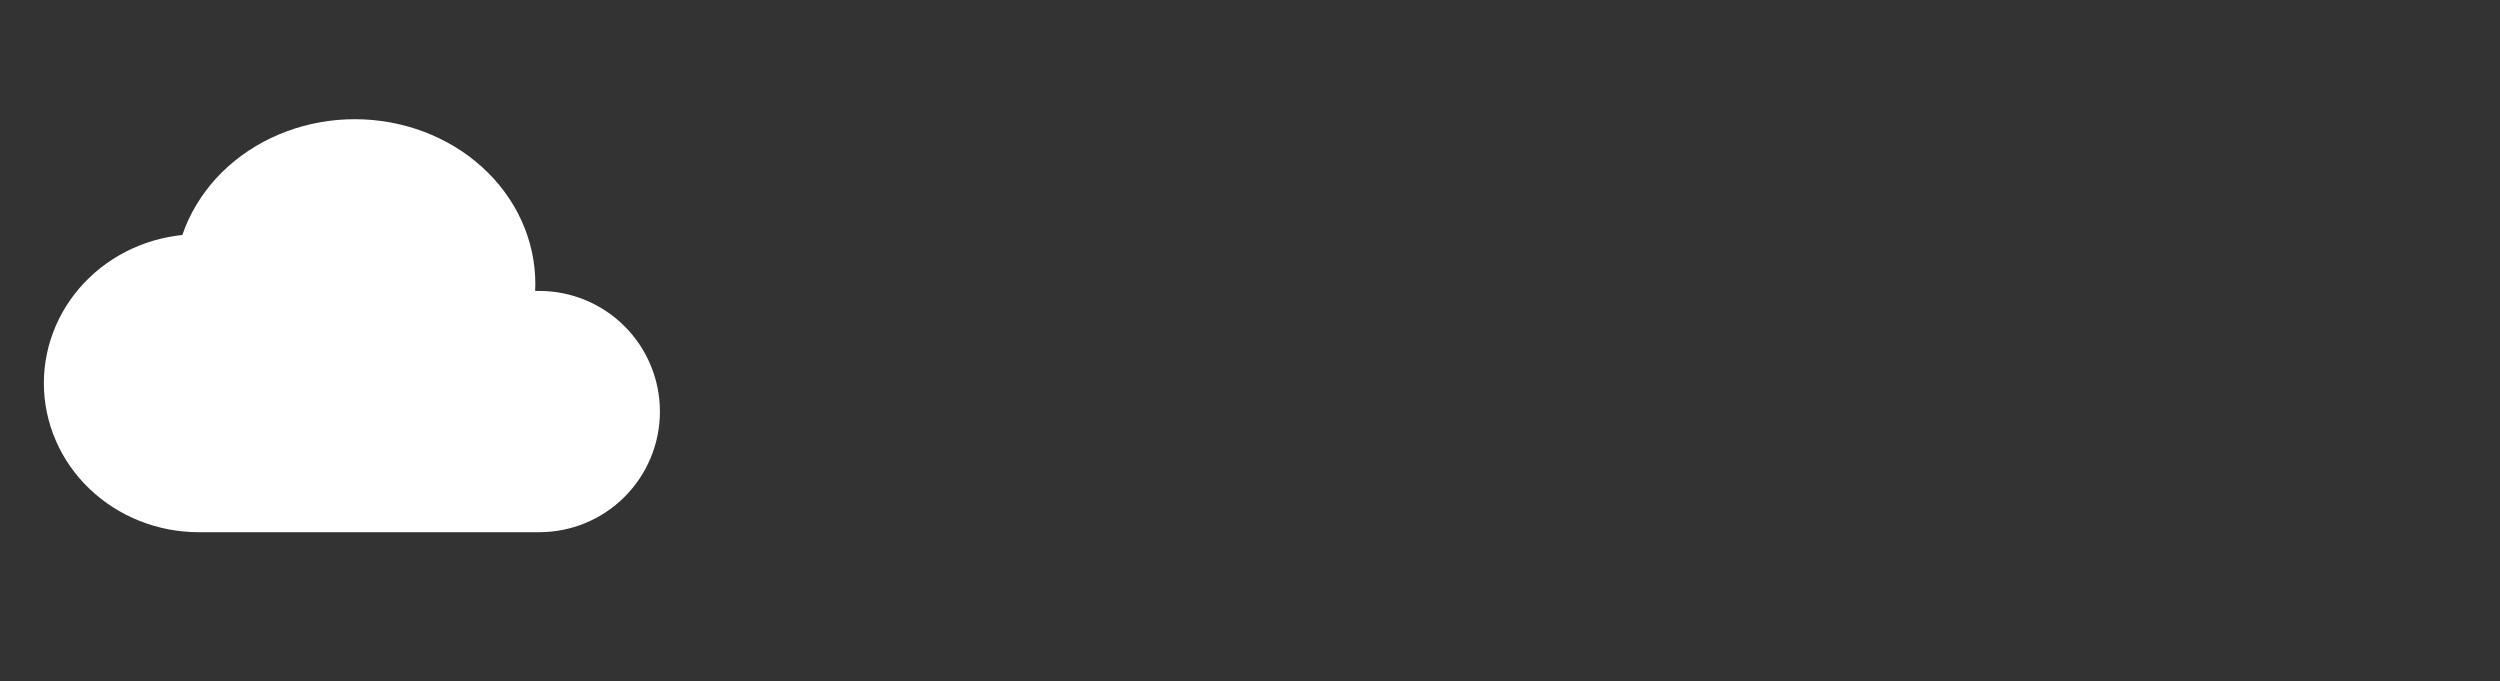 <svg width="367" height="100" viewBox="0 0 367 100" fill="none" xmlns="http://www.w3.org/2000/svg">
<rect x="0" y="0" width="367" height="100" fill="#333333" stroke="none"/>
<path d="M29.167 75C23.968 75 18.982 73.025 15.306 69.508C11.63 65.992 9.564 61.223 9.564 56.25C9.564 51.277 11.63 46.508 15.306 42.992C18.982 39.475 23.968 37.5 29.167 37.5C30.395 32.03 33.987 27.223 39.153 24.136C41.71 22.608 44.578 21.548 47.591 21.017C50.604 20.486 53.704 20.494 56.713 21.042C59.722 21.589 62.583 22.664 65.13 24.206C67.678 25.748 69.864 27.727 71.562 30.029C73.26 32.331 74.437 34.912 75.027 37.623C75.617 40.335 75.608 43.125 75 45.833H79.167C83.034 45.833 86.744 47.37 89.479 50.105C92.214 52.84 93.75 56.549 93.75 60.417C93.75 64.284 92.214 67.994 89.479 70.729C86.744 73.463 83.034 75 79.167 75H29.167Z" fill="white" stroke="white" stroke-width="6.25" stroke-linecap="round" stroke-linejoin="round"/>
<!-- <path d="M129.62 42.716C129.908 43.7 130.22 44.816 130.556 46.064C130.916 47.288 131.288 48.56 131.672 49.88C132.08 51.2 132.488 52.52 132.896 53.84C133.304 55.16 133.7 56.384 134.084 57.512C134.396 56.288 134.708 54.956 135.02 53.516C135.356 52.076 135.668 50.588 135.956 49.052C136.244 47.516 136.52 45.992 136.784 44.48C137.072 42.944 137.336 41.468 137.576 40.052H143.408C142.568 44.228 141.596 48.464 140.492 52.76C139.412 57.056 138.236 61.136 136.964 65H131.816C130.976 62.696 130.16 60.284 129.368 57.764C128.576 55.22 127.796 52.676 127.028 50.132C126.26 52.676 125.492 55.22 124.724 57.764C123.956 60.284 123.152 62.696 122.312 65H117.164C115.892 61.136 114.704 57.056 113.6 52.76C112.52 48.464 111.56 44.228 110.72 40.052H116.804C117.044 41.468 117.308 42.944 117.596 44.48C117.884 45.992 118.184 47.516 118.496 49.052C118.808 50.588 119.12 52.076 119.432 53.516C119.768 54.956 120.104 56.288 120.44 57.512C120.872 56.336 121.292 55.088 121.7 53.768C122.108 52.448 122.504 51.128 122.888 49.808C123.272 48.488 123.62 47.216 123.932 45.992C124.268 44.768 124.568 43.676 124.832 42.716H129.62ZM144.561 55.676C144.561 53.996 144.813 52.532 145.317 51.284C145.845 50.012 146.529 48.956 147.369 48.116C148.209 47.276 149.169 46.64 150.249 46.208C151.353 45.776 152.481 45.56 153.633 45.56C156.321 45.56 158.445 46.388 160.005 48.044C161.565 49.676 162.345 52.088 162.345 55.28C162.345 55.592 162.333 55.94 162.309 56.324C162.285 56.684 162.261 57.008 162.237 57.296H150.069C150.189 58.4 150.705 59.276 151.617 59.924C152.529 60.572 153.753 60.896 155.289 60.896C156.273 60.896 157.233 60.812 158.169 60.644C159.129 60.452 159.909 60.224 160.509 59.96L161.229 64.316C160.941 64.46 160.557 64.604 160.077 64.748C159.597 64.892 159.057 65.012 158.457 65.108C157.881 65.228 157.257 65.324 156.585 65.396C155.913 65.468 155.241 65.504 154.569 65.504C152.865 65.504 151.377 65.252 150.105 64.748C148.857 64.244 147.813 63.56 146.973 62.696C146.157 61.808 145.545 60.764 145.137 59.564C144.753 58.364 144.561 57.068 144.561 55.676ZM157.161 53.624C157.137 53.168 157.053 52.724 156.909 52.292C156.789 51.86 156.585 51.476 156.297 51.14C156.033 50.804 155.685 50.528 155.253 50.312C154.845 50.096 154.329 49.988 153.705 49.988C153.105 49.988 152.589 50.096 152.157 50.312C151.725 50.504 151.365 50.768 151.077 51.104C150.789 51.44 150.561 51.836 150.393 52.292C150.249 52.724 150.141 53.168 150.069 53.624H157.161ZM173.721 61.256C174.249 61.256 174.753 61.244 175.233 61.22C175.713 61.196 176.097 61.16 176.385 61.112V57.044C176.169 56.996 175.845 56.948 175.413 56.9C174.981 56.852 174.585 56.828 174.225 56.828C173.721 56.828 173.241 56.864 172.785 56.936C172.353 56.984 171.969 57.092 171.633 57.26C171.297 57.428 171.033 57.656 170.841 57.944C170.649 58.232 170.553 58.592 170.553 59.024C170.553 59.864 170.829 60.452 171.381 60.788C171.957 61.1 172.737 61.256 173.721 61.256ZM173.289 45.56C174.873 45.56 176.193 45.74 177.249 46.1C178.305 46.46 179.145 46.976 179.769 47.648C180.417 48.32 180.873 49.136 181.137 50.096C181.401 51.056 181.533 52.124 181.533 53.3V64.46C180.765 64.628 179.697 64.82 178.329 65.036C176.961 65.276 175.305 65.396 173.361 65.396C172.137 65.396 171.021 65.288 170.013 65.072C169.029 64.856 168.177 64.508 167.457 64.028C166.737 63.524 166.185 62.876 165.801 62.084C165.417 61.292 165.225 60.32 165.225 59.168C165.225 58.064 165.441 57.128 165.873 56.36C166.329 55.592 166.929 54.98 167.673 54.524C168.417 54.068 169.269 53.744 170.229 53.552C171.189 53.336 172.185 53.228 173.217 53.228C173.913 53.228 174.525 53.264 175.053 53.336C175.605 53.384 176.049 53.456 176.385 53.552V53.048C176.385 52.136 176.109 51.404 175.557 50.852C175.005 50.3 174.045 50.024 172.677 50.024C171.765 50.024 170.865 50.096 169.977 50.24C169.089 50.36 168.321 50.54 167.673 50.78L166.989 46.46C167.301 46.364 167.685 46.268 168.141 46.172C168.621 46.052 169.137 45.956 169.689 45.884C170.241 45.788 170.817 45.716 171.417 45.668C172.041 45.596 172.665 45.56 173.289 45.56ZM186.203 41.348L191.567 40.484V46.064H198.011V50.528H191.567V57.188C191.567 58.316 191.759 59.216 192.143 59.888C192.551 60.56 193.355 60.896 194.555 60.896C195.131 60.896 195.719 60.848 196.319 60.752C196.943 60.632 197.507 60.476 198.011 60.284L198.767 64.46C198.119 64.724 197.399 64.952 196.607 65.144C195.815 65.336 194.843 65.432 193.691 65.432C192.227 65.432 191.015 65.24 190.055 64.856C189.095 64.448 188.327 63.896 187.751 63.2C187.175 62.48 186.767 61.616 186.527 60.608C186.311 59.6 186.203 58.484 186.203 57.26V41.348ZM202.379 65V37.928L207.743 37.064V46.136C208.103 46.016 208.559 45.908 209.111 45.812C209.687 45.692 210.239 45.632 210.767 45.632C212.303 45.632 213.575 45.848 214.583 46.28C215.615 46.688 216.431 47.276 217.031 48.044C217.655 48.812 218.087 49.724 218.327 50.78C218.591 51.836 218.723 53.012 218.723 54.308V65H213.359V54.956C213.359 53.228 213.131 52.004 212.675 51.284C212.243 50.564 211.427 50.204 210.227 50.204C209.747 50.204 209.291 50.252 208.859 50.348C208.451 50.42 208.079 50.504 207.743 50.6V65H202.379ZM222.679 55.676C222.679 53.996 222.931 52.532 223.435 51.284C223.963 50.012 224.647 48.956 225.487 48.116C226.327 47.276 227.287 46.64 228.367 46.208C229.471 45.776 230.599 45.56 231.751 45.56C234.439 45.56 236.563 46.388 238.123 48.044C239.683 49.676 240.463 52.088 240.463 55.28C240.463 55.592 240.451 55.94 240.427 56.324C240.403 56.684 240.379 57.008 240.355 57.296H228.187C228.307 58.4 228.823 59.276 229.735 59.924C230.647 60.572 231.871 60.896 233.407 60.896C234.391 60.896 235.351 60.812 236.287 60.644C237.247 60.452 238.027 60.224 238.627 59.96L239.347 64.316C239.059 64.46 238.675 64.604 238.195 64.748C237.715 64.892 237.175 65.012 236.575 65.108C235.999 65.228 235.375 65.324 234.703 65.396C234.031 65.468 233.359 65.504 232.687 65.504C230.983 65.504 229.495 65.252 228.223 64.748C226.975 64.244 225.931 63.56 225.091 62.696C224.275 61.808 223.663 60.764 223.255 59.564C222.871 58.364 222.679 57.068 222.679 55.676ZM235.279 53.624C235.255 53.168 235.171 52.724 235.027 52.292C234.907 51.86 234.703 51.476 234.415 51.14C234.151 50.804 233.803 50.528 233.371 50.312C232.963 50.096 232.447 49.988 231.823 49.988C231.223 49.988 230.707 50.096 230.275 50.312C229.843 50.504 229.483 50.768 229.195 51.104C228.907 51.44 228.679 51.836 228.511 52.292C228.367 52.724 228.259 53.168 228.187 53.624H235.279ZM256.014 50.816C255.534 50.696 254.97 50.576 254.322 50.456C253.674 50.312 252.978 50.24 252.234 50.24C251.898 50.24 251.49 50.276 251.01 50.348C250.554 50.396 250.206 50.456 249.966 50.528V65H244.602V47.072C245.562 46.736 246.69 46.424 247.986 46.136C249.306 45.824 250.77 45.668 252.378 45.668C252.666 45.668 253.014 45.692 253.422 45.74C253.83 45.764 254.238 45.812 254.646 45.884C255.054 45.932 255.462 46.004 255.87 46.1C256.278 46.172 256.626 46.268 256.914 46.388L256.014 50.816ZM283.846 40.052H289.462V65H283.846V54.416H274.414V65H268.798V40.052H274.414V49.592H283.846V40.052ZM312.587 55.496C312.587 56.984 312.371 58.352 311.939 59.6C311.507 60.824 310.883 61.88 310.067 62.768C309.251 63.632 308.267 64.304 307.115 64.784C305.987 65.264 304.715 65.504 303.299 65.504C301.907 65.504 300.635 65.264 299.483 64.784C298.355 64.304 297.383 63.632 296.567 62.768C295.751 61.88 295.115 60.824 294.659 59.6C294.203 58.352 293.975 56.984 293.975 55.496C293.975 54.008 294.203 52.652 294.659 51.428C295.139 50.204 295.787 49.16 296.603 48.296C297.443 47.432 298.427 46.76 299.555 46.28C300.707 45.8 301.955 45.56 303.299 45.56C304.667 45.56 305.915 45.8 307.043 46.28C308.195 46.76 309.179 47.432 309.995 48.296C310.811 49.16 311.447 50.204 311.903 51.428C312.359 52.652 312.587 54.008 312.587 55.496ZM307.115 55.496C307.115 53.84 306.779 52.544 306.107 51.608C305.459 50.648 304.523 50.168 303.299 50.168C302.075 50.168 301.127 50.648 300.455 51.608C299.783 52.544 299.447 53.84 299.447 55.496C299.447 57.152 299.783 58.472 300.455 59.456C301.127 60.416 302.075 60.896 303.299 60.896C304.523 60.896 305.459 60.416 306.107 59.456C306.779 58.472 307.115 57.152 307.115 55.496ZM327.147 54.956C327.147 53.228 326.919 52.004 326.463 51.284C326.031 50.564 325.275 50.204 324.195 50.204C323.859 50.204 323.511 50.228 323.151 50.276C322.791 50.3 322.443 50.336 322.107 50.384V65H316.743V46.712C317.199 46.592 317.727 46.472 318.327 46.352C318.951 46.208 319.599 46.088 320.271 45.992C320.967 45.872 321.675 45.788 322.395 45.74C323.115 45.668 323.823 45.632 324.519 45.632C325.887 45.632 326.991 45.812 327.831 46.172C328.695 46.508 329.403 46.916 329.955 47.396C330.723 46.844 331.599 46.412 332.583 46.1C333.591 45.788 334.515 45.632 335.355 45.632C336.867 45.632 338.103 45.848 339.063 46.28C340.047 46.688 340.827 47.276 341.403 48.044C341.979 48.812 342.375 49.724 342.591 50.78C342.807 51.836 342.915 53.012 342.915 54.308V65H337.551V54.956C337.551 53.228 337.323 52.004 336.867 51.284C336.435 50.564 335.679 50.204 334.599 50.204C334.311 50.204 333.903 50.276 333.375 50.42C332.871 50.564 332.451 50.744 332.115 50.96C332.283 51.512 332.391 52.1 332.439 52.724C332.487 53.324 332.511 53.972 332.511 54.668V65H327.147V54.956ZM346.886 55.676C346.886 53.996 347.138 52.532 347.642 51.284C348.17 50.012 348.854 48.956 349.694 48.116C350.534 47.276 351.494 46.64 352.574 46.208C353.678 45.776 354.806 45.56 355.958 45.56C358.646 45.56 360.77 46.388 362.33 48.044C363.89 49.676 364.67 52.088 364.67 55.28C364.67 55.592 364.658 55.94 364.634 56.324C364.61 56.684 364.586 57.008 364.562 57.296H352.394C352.514 58.4 353.03 59.276 353.942 59.924C354.854 60.572 356.078 60.896 357.614 60.896C358.598 60.896 359.558 60.812 360.494 60.644C361.454 60.452 362.234 60.224 362.834 59.96L363.554 64.316C363.266 64.46 362.882 64.604 362.402 64.748C361.922 64.892 361.382 65.012 360.782 65.108C360.206 65.228 359.582 65.324 358.91 65.396C358.238 65.468 357.566 65.504 356.894 65.504C355.19 65.504 353.702 65.252 352.43 64.748C351.182 64.244 350.138 63.56 349.298 62.696C348.482 61.808 347.87 60.764 347.462 59.564C347.078 58.364 346.886 57.068 346.886 55.676ZM359.486 53.624C359.462 53.168 359.378 52.724 359.234 52.292C359.114 51.86 358.91 51.476 358.622 51.14C358.358 50.804 358.01 50.528 357.578 50.312C357.17 50.096 356.654 49.988 356.03 49.988C355.43 49.988 354.914 50.096 354.482 50.312C354.05 50.504 353.69 50.768 353.402 51.104C353.114 51.44 352.886 51.836 352.718 52.292C352.574 52.724 352.466 53.168 352.394 53.624H359.486Z" fill="white"/> -->
</svg>
